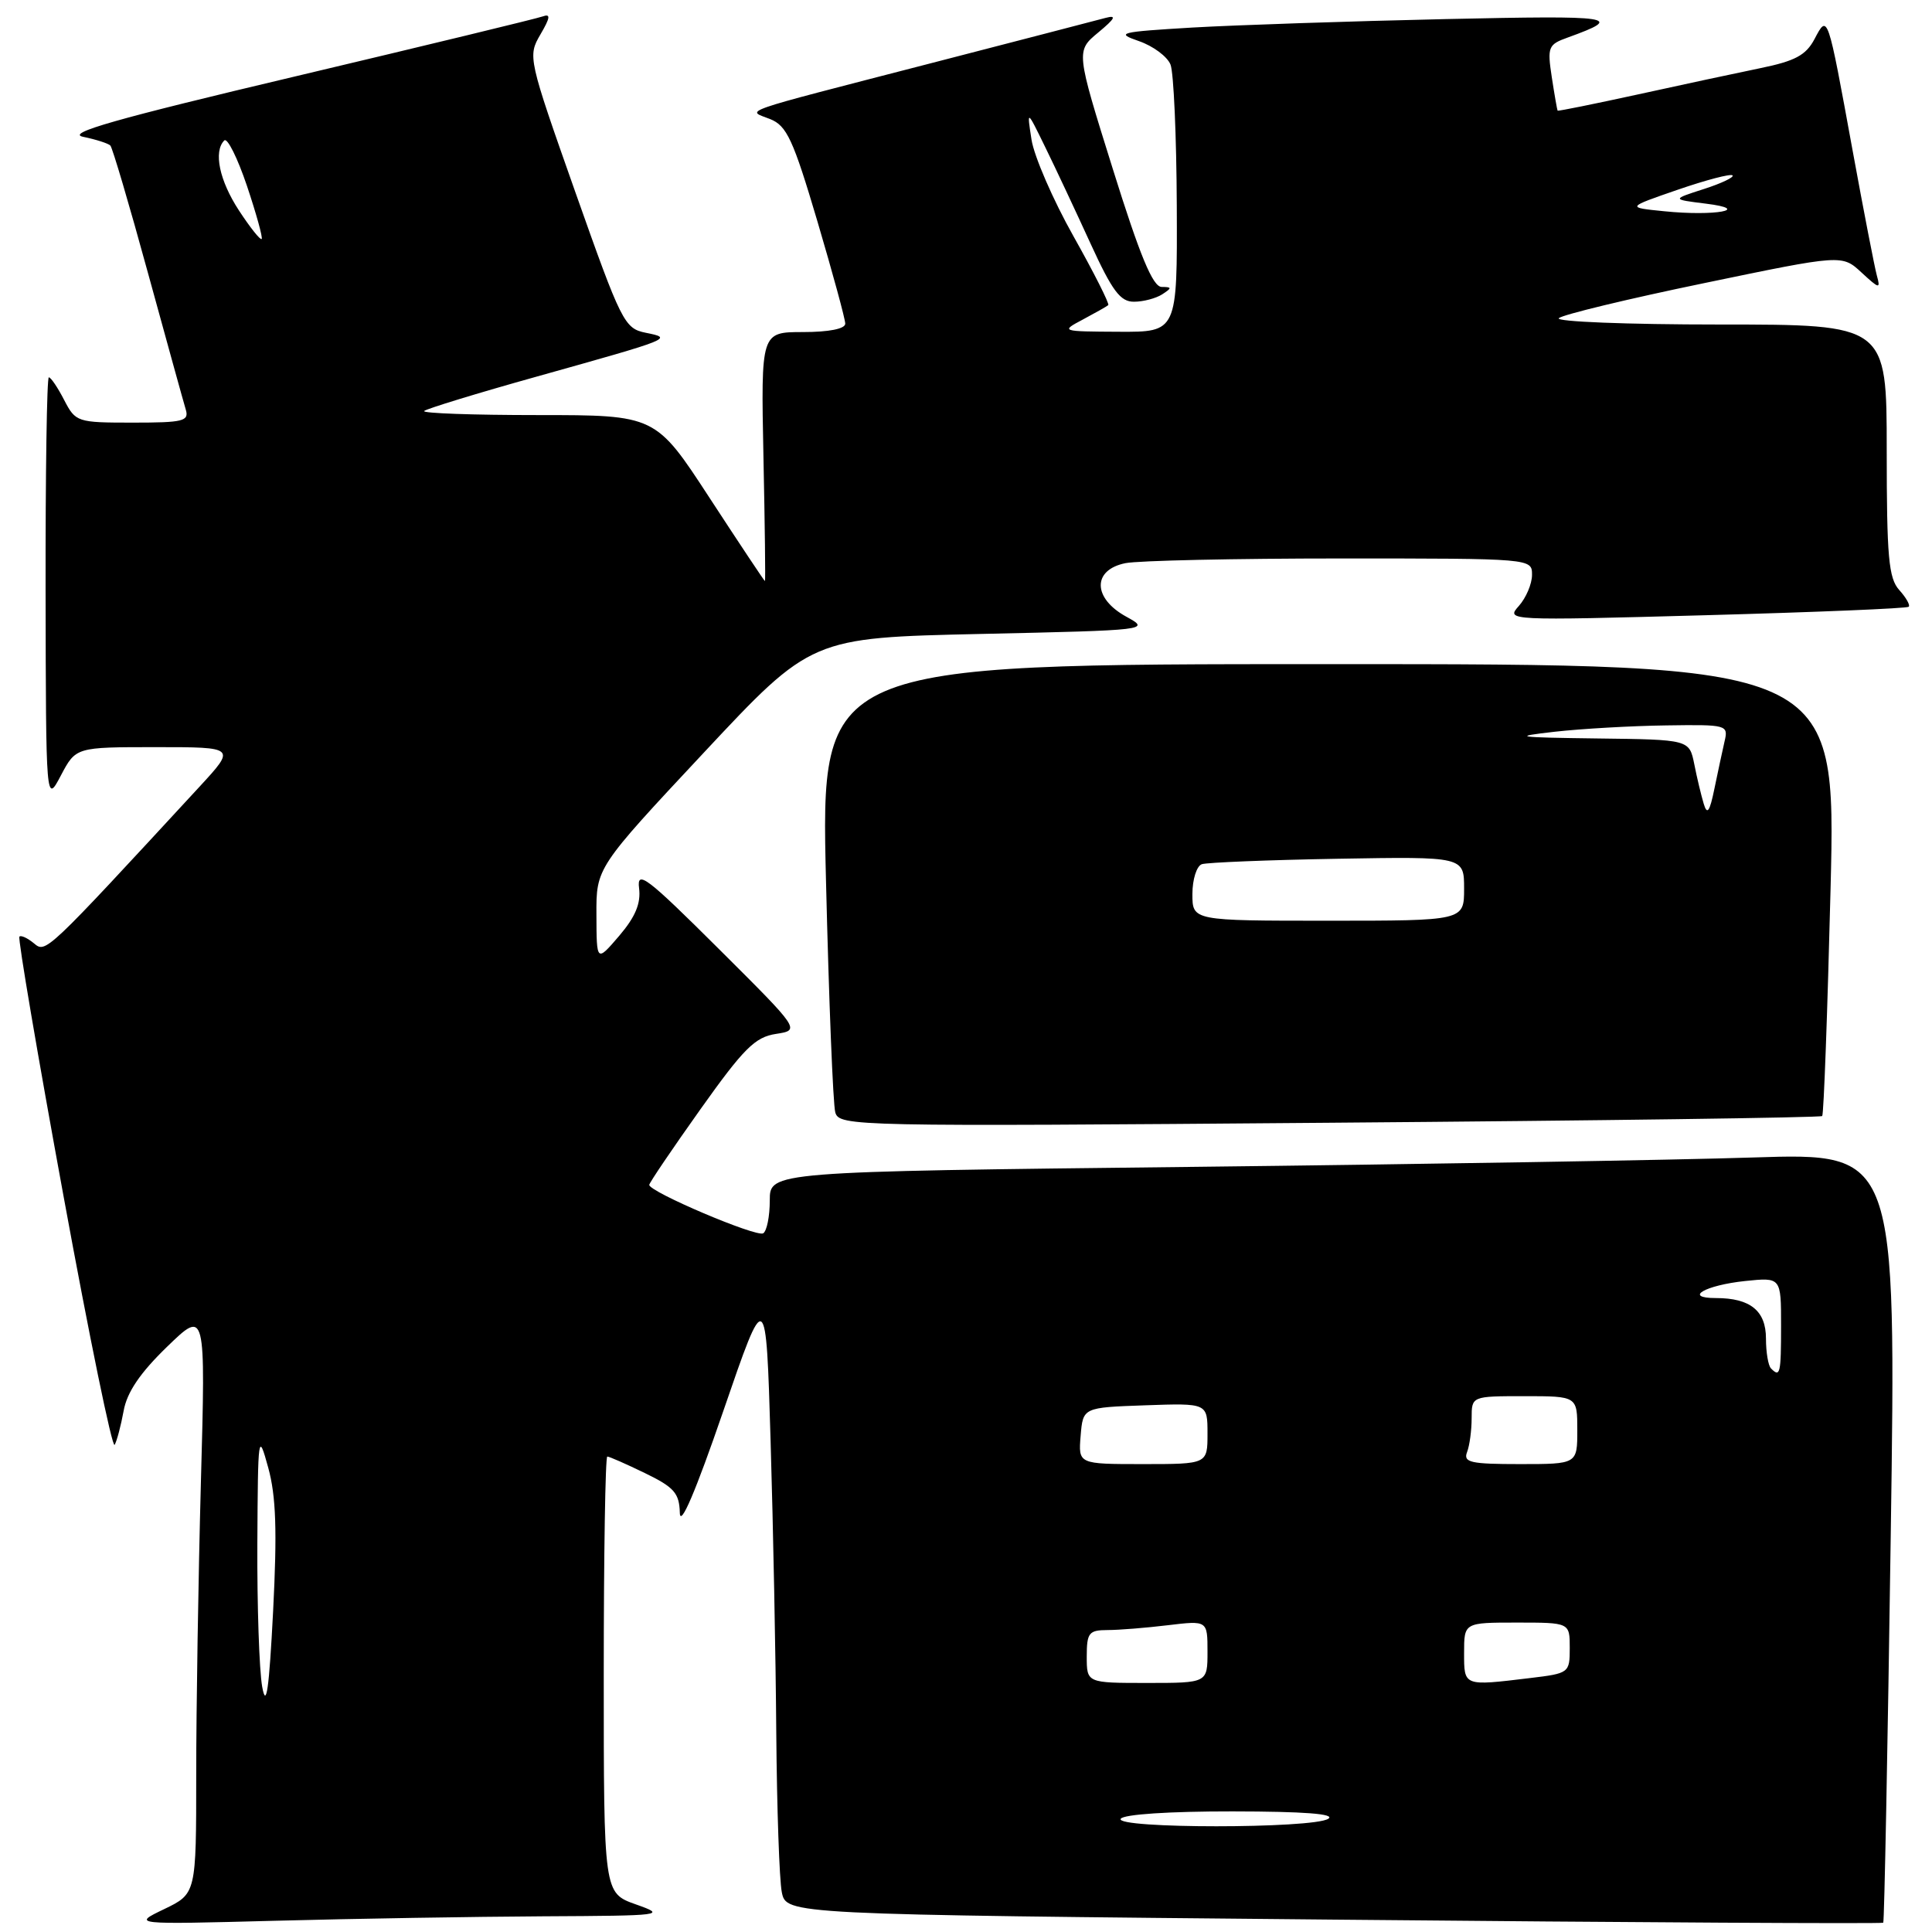 <?xml version="1.0" encoding="UTF-8" standalone="no"?>
<!DOCTYPE svg PUBLIC "-//W3C//DTD SVG 1.1//EN" "http://www.w3.org/Graphics/SVG/1.1/DTD/svg11.dtd" >
<svg xmlns="http://www.w3.org/2000/svg" xmlns:xlink="http://www.w3.org/1999/xlink" version="1.1" viewBox="0 0 256 256">
 <g >
 <path fill="currentColor"
d=" M 72.00 253.92 C 87.95 253.84 88.36 253.79 84.25 252.34 C 80.00 250.83 80.00 250.83 80.00 221.92 C 80.00 206.01 80.21 193.00 80.47 193.00 C 80.73 193.00 82.98 193.99 85.47 195.20 C 89.33 197.07 90.01 197.85 90.08 200.45 C 90.13 202.42 92.17 197.65 95.83 187.00 C 101.50 170.50 101.50 170.50 102.11 191.00 C 102.45 202.28 102.79 219.66 102.86 229.62 C 102.94 239.59 103.27 249.08 103.59 250.71 C 104.19 253.68 104.19 253.68 176.74 254.36 C 216.64 254.74 249.40 254.92 249.54 254.77 C 249.68 254.62 250.13 231.61 250.53 203.63 C 251.27 152.76 251.27 152.76 232.38 153.37 C 222.00 153.71 188.41 154.27 157.75 154.62 C 102.00 155.25 102.00 155.25 102.00 159.06 C 102.00 161.16 101.61 163.12 101.13 163.42 C 100.24 163.97 85.99 157.91 86.03 157.00 C 86.04 156.72 89.09 152.22 92.80 147.00 C 98.53 138.94 100.04 137.42 102.81 137.00 C 106.06 136.50 106.06 136.50 95.19 125.68 C 85.71 116.24 84.37 115.22 84.68 117.68 C 84.94 119.70 84.19 121.49 82.05 124.00 C 79.05 127.50 79.05 127.50 79.03 121.24 C 79.00 114.98 79.00 114.98 93.25 99.74 C 107.50 84.50 107.50 84.50 130.00 84.00 C 152.23 83.51 152.46 83.48 149.25 81.72 C 144.78 79.28 144.71 75.51 149.13 74.62 C 150.84 74.28 163.67 74.00 177.63 74.00 C 203.00 74.00 203.00 74.00 203.00 76.17 C 203.00 77.37 202.21 79.22 201.25 80.30 C 199.52 82.23 199.75 82.24 226.00 81.52 C 240.57 81.12 252.68 80.62 252.91 80.40 C 253.14 80.19 252.57 79.19 251.66 78.18 C 250.25 76.62 250.00 73.80 250.00 59.67 C 250.00 43.00 250.00 43.00 227.80 43.00 C 215.59 43.00 206.03 42.62 206.55 42.16 C 207.07 41.69 215.73 39.60 225.79 37.52 C 244.08 33.72 244.08 33.72 246.66 36.11 C 249.03 38.30 249.20 38.33 248.69 36.50 C 248.39 35.40 246.95 27.98 245.49 20.00 C 242.14 1.67 242.20 1.83 240.43 5.18 C 239.30 7.32 237.85 8.09 233.26 9.03 C 230.09 9.68 222.78 11.25 217.00 12.52 C 211.22 13.78 206.45 14.75 206.39 14.66 C 206.33 14.57 205.98 12.58 205.62 10.23 C 205.01 6.22 205.14 5.90 207.74 4.97 C 215.34 2.22 214.05 2.03 191.50 2.53 C 178.85 2.81 163.78 3.32 158.00 3.65 C 148.29 4.23 147.76 4.36 150.92 5.45 C 152.80 6.10 154.68 7.50 155.10 8.56 C 155.52 9.63 155.89 18.04 155.93 27.25 C 156.00 44.00 156.00 44.00 148.25 43.96 C 140.56 43.92 140.52 43.91 143.50 42.33 C 145.15 41.45 146.66 40.60 146.85 40.43 C 147.04 40.27 144.97 36.16 142.25 31.32 C 139.52 26.47 137.02 20.70 136.68 18.50 C 136.06 14.50 136.06 14.50 138.50 19.50 C 139.85 22.25 142.54 27.99 144.49 32.25 C 147.38 38.56 148.45 40.00 150.27 39.98 C 151.50 39.98 153.18 39.53 154.00 39.00 C 155.31 38.15 155.30 38.03 153.92 38.02 C 152.75 38.00 151.04 33.88 147.45 22.38 C 142.56 6.76 142.56 6.76 145.53 4.30 C 147.77 2.44 148.01 1.97 146.50 2.37 C 145.40 2.67 134.82 5.41 123.00 8.47 C 97.17 15.15 98.93 14.54 102.05 15.78 C 104.25 16.66 105.10 18.49 108.30 29.29 C 110.33 36.16 112.00 42.28 112.00 42.89 C 112.00 43.57 109.84 44.00 106.41 44.00 C 100.83 44.00 100.83 44.00 101.16 60.50 C 101.35 69.58 101.44 77.00 101.36 77.00 C 101.28 77.00 97.99 72.05 94.04 66.00 C 86.87 55.00 86.87 55.00 71.27 55.00 C 62.69 55.00 55.91 54.76 56.20 54.46 C 56.50 54.17 63.21 52.11 71.12 49.90 C 89.18 44.84 89.21 44.83 85.55 44.09 C 82.74 43.52 82.33 42.71 76.25 25.50 C 69.98 7.73 69.92 7.46 71.60 4.58 C 72.92 2.33 72.99 1.78 71.90 2.18 C 71.13 2.46 56.43 6.02 39.22 10.10 C 15.26 15.77 8.67 17.65 11.02 18.13 C 12.72 18.48 14.33 19.00 14.62 19.28 C 14.90 19.57 17.14 27.16 19.60 36.15 C 22.07 45.14 24.32 53.29 24.61 54.25 C 25.08 55.81 24.31 56.00 17.59 56.00 C 10.22 56.00 10.02 55.93 8.50 53.00 C 7.65 51.35 6.74 50.00 6.47 50.00 C 6.21 50.00 6.02 62.71 6.04 78.25 C 6.09 106.50 6.09 106.50 8.07 102.75 C 10.05 99.00 10.05 99.00 20.66 99.00 C 31.27 99.00 31.27 99.00 26.43 104.25 C 5.92 126.47 6.08 126.31 4.49 124.99 C 3.64 124.29 2.78 123.89 2.57 124.11 C 2.35 124.32 4.98 139.78 8.41 158.45 C 11.83 177.12 14.88 191.97 15.19 191.45 C 15.49 190.93 16.02 188.91 16.38 186.96 C 16.82 184.48 18.56 181.92 22.13 178.46 C 27.25 173.50 27.25 173.50 26.62 196.41 C 26.28 209.01 26.00 226.43 26.00 235.12 C 26.00 250.92 26.00 250.92 21.75 252.97 C 17.50 255.01 17.50 255.01 36.50 254.51 C 46.95 254.23 62.92 253.97 72.00 253.92 Z  M 241.45 147.88 C 241.66 147.67 242.15 134.11 242.56 117.75 C 243.29 88.00 243.29 88.00 176.02 88.00 C 108.75 88.00 108.75 88.00 109.45 116.75 C 109.83 132.56 110.38 146.35 110.68 147.40 C 111.21 149.24 113.03 149.28 176.15 148.77 C 211.86 148.49 241.25 148.09 241.45 147.88 Z  M 148.50 241.00 C 148.87 240.41 154.91 240.01 163.31 240.02 C 172.84 240.03 177.01 240.35 176.00 241.00 C 173.96 242.32 147.68 242.32 148.50 241.00 Z  M 34.74 223.50 C 34.35 221.30 34.06 212.75 34.10 204.50 C 34.18 190.00 34.22 189.67 35.54 194.47 C 36.58 198.24 36.73 202.86 36.19 213.47 C 35.65 223.94 35.28 226.48 34.74 223.50 Z  M 144.00 219.50 C 144.00 216.35 144.28 216.00 146.75 215.99 C 148.26 215.99 151.86 215.70 154.75 215.35 C 160.00 214.72 160.00 214.72 160.00 218.86 C 160.00 223.00 160.00 223.00 152.00 223.00 C 144.00 223.00 144.00 223.00 144.00 219.50 Z  M 194.00 219.00 C 194.00 215.00 194.00 215.00 201.00 215.00 C 208.00 215.00 208.00 215.00 208.00 218.36 C 208.00 221.67 207.92 221.73 202.75 222.35 C 193.89 223.42 194.00 223.46 194.00 219.00 Z  M 143.19 190.25 C 143.50 186.50 143.50 186.50 151.75 186.21 C 160.00 185.92 160.00 185.92 160.00 189.96 C 160.00 194.00 160.00 194.00 151.44 194.00 C 142.88 194.00 142.88 194.00 143.19 190.25 Z  M 194.39 192.42 C 194.73 191.55 195.00 189.52 195.00 187.92 C 195.00 185.00 195.00 185.00 202.00 185.00 C 209.00 185.00 209.00 185.00 209.00 189.50 C 209.00 194.00 209.00 194.00 201.39 194.00 C 194.87 194.00 193.87 193.78 194.39 192.42 Z  M 234.67 181.33 C 234.30 180.97 234.00 179.18 234.00 177.37 C 234.00 173.68 231.92 172.00 227.37 172.00 C 223.00 172.00 225.92 170.30 231.25 169.74 C 236.00 169.25 236.00 169.25 236.00 175.62 C 236.00 182.05 235.88 182.55 234.67 181.33 Z  M 31.67 27.90 C 29.07 23.93 28.26 20.07 29.72 18.61 C 30.12 18.21 31.47 20.92 32.72 24.62 C 33.96 28.32 34.84 31.49 34.67 31.67 C 34.49 31.84 33.14 30.15 31.67 27.90 Z  M 220.50 27.99 C 215.50 27.49 215.50 27.49 222.31 25.14 C 226.06 23.85 229.33 22.99 229.57 23.24 C 229.81 23.48 228.10 24.30 225.76 25.05 C 221.50 26.42 221.50 26.42 226.00 26.98 C 232.28 27.75 227.26 28.68 220.50 27.99 Z  M 158.00 118.47 C 158.00 116.53 158.56 114.75 159.25 114.51 C 159.94 114.28 168.04 113.95 177.25 113.79 C 194.00 113.50 194.00 113.50 194.00 117.75 C 194.00 122.00 194.00 122.00 176.00 122.00 C 158.00 122.00 158.00 122.00 158.00 118.47 Z  M 225.75 106.50 C 225.42 105.40 224.85 103.04 224.50 101.25 C 223.84 98.00 223.84 98.00 211.67 97.85 C 200.82 97.71 200.21 97.62 206.00 96.96 C 209.57 96.56 216.22 96.18 220.77 96.12 C 228.86 96.00 229.03 96.05 228.51 98.25 C 228.23 99.49 227.62 102.30 227.17 104.50 C 226.54 107.58 226.21 108.04 225.75 106.50 Z "/>
</g>
</svg>
